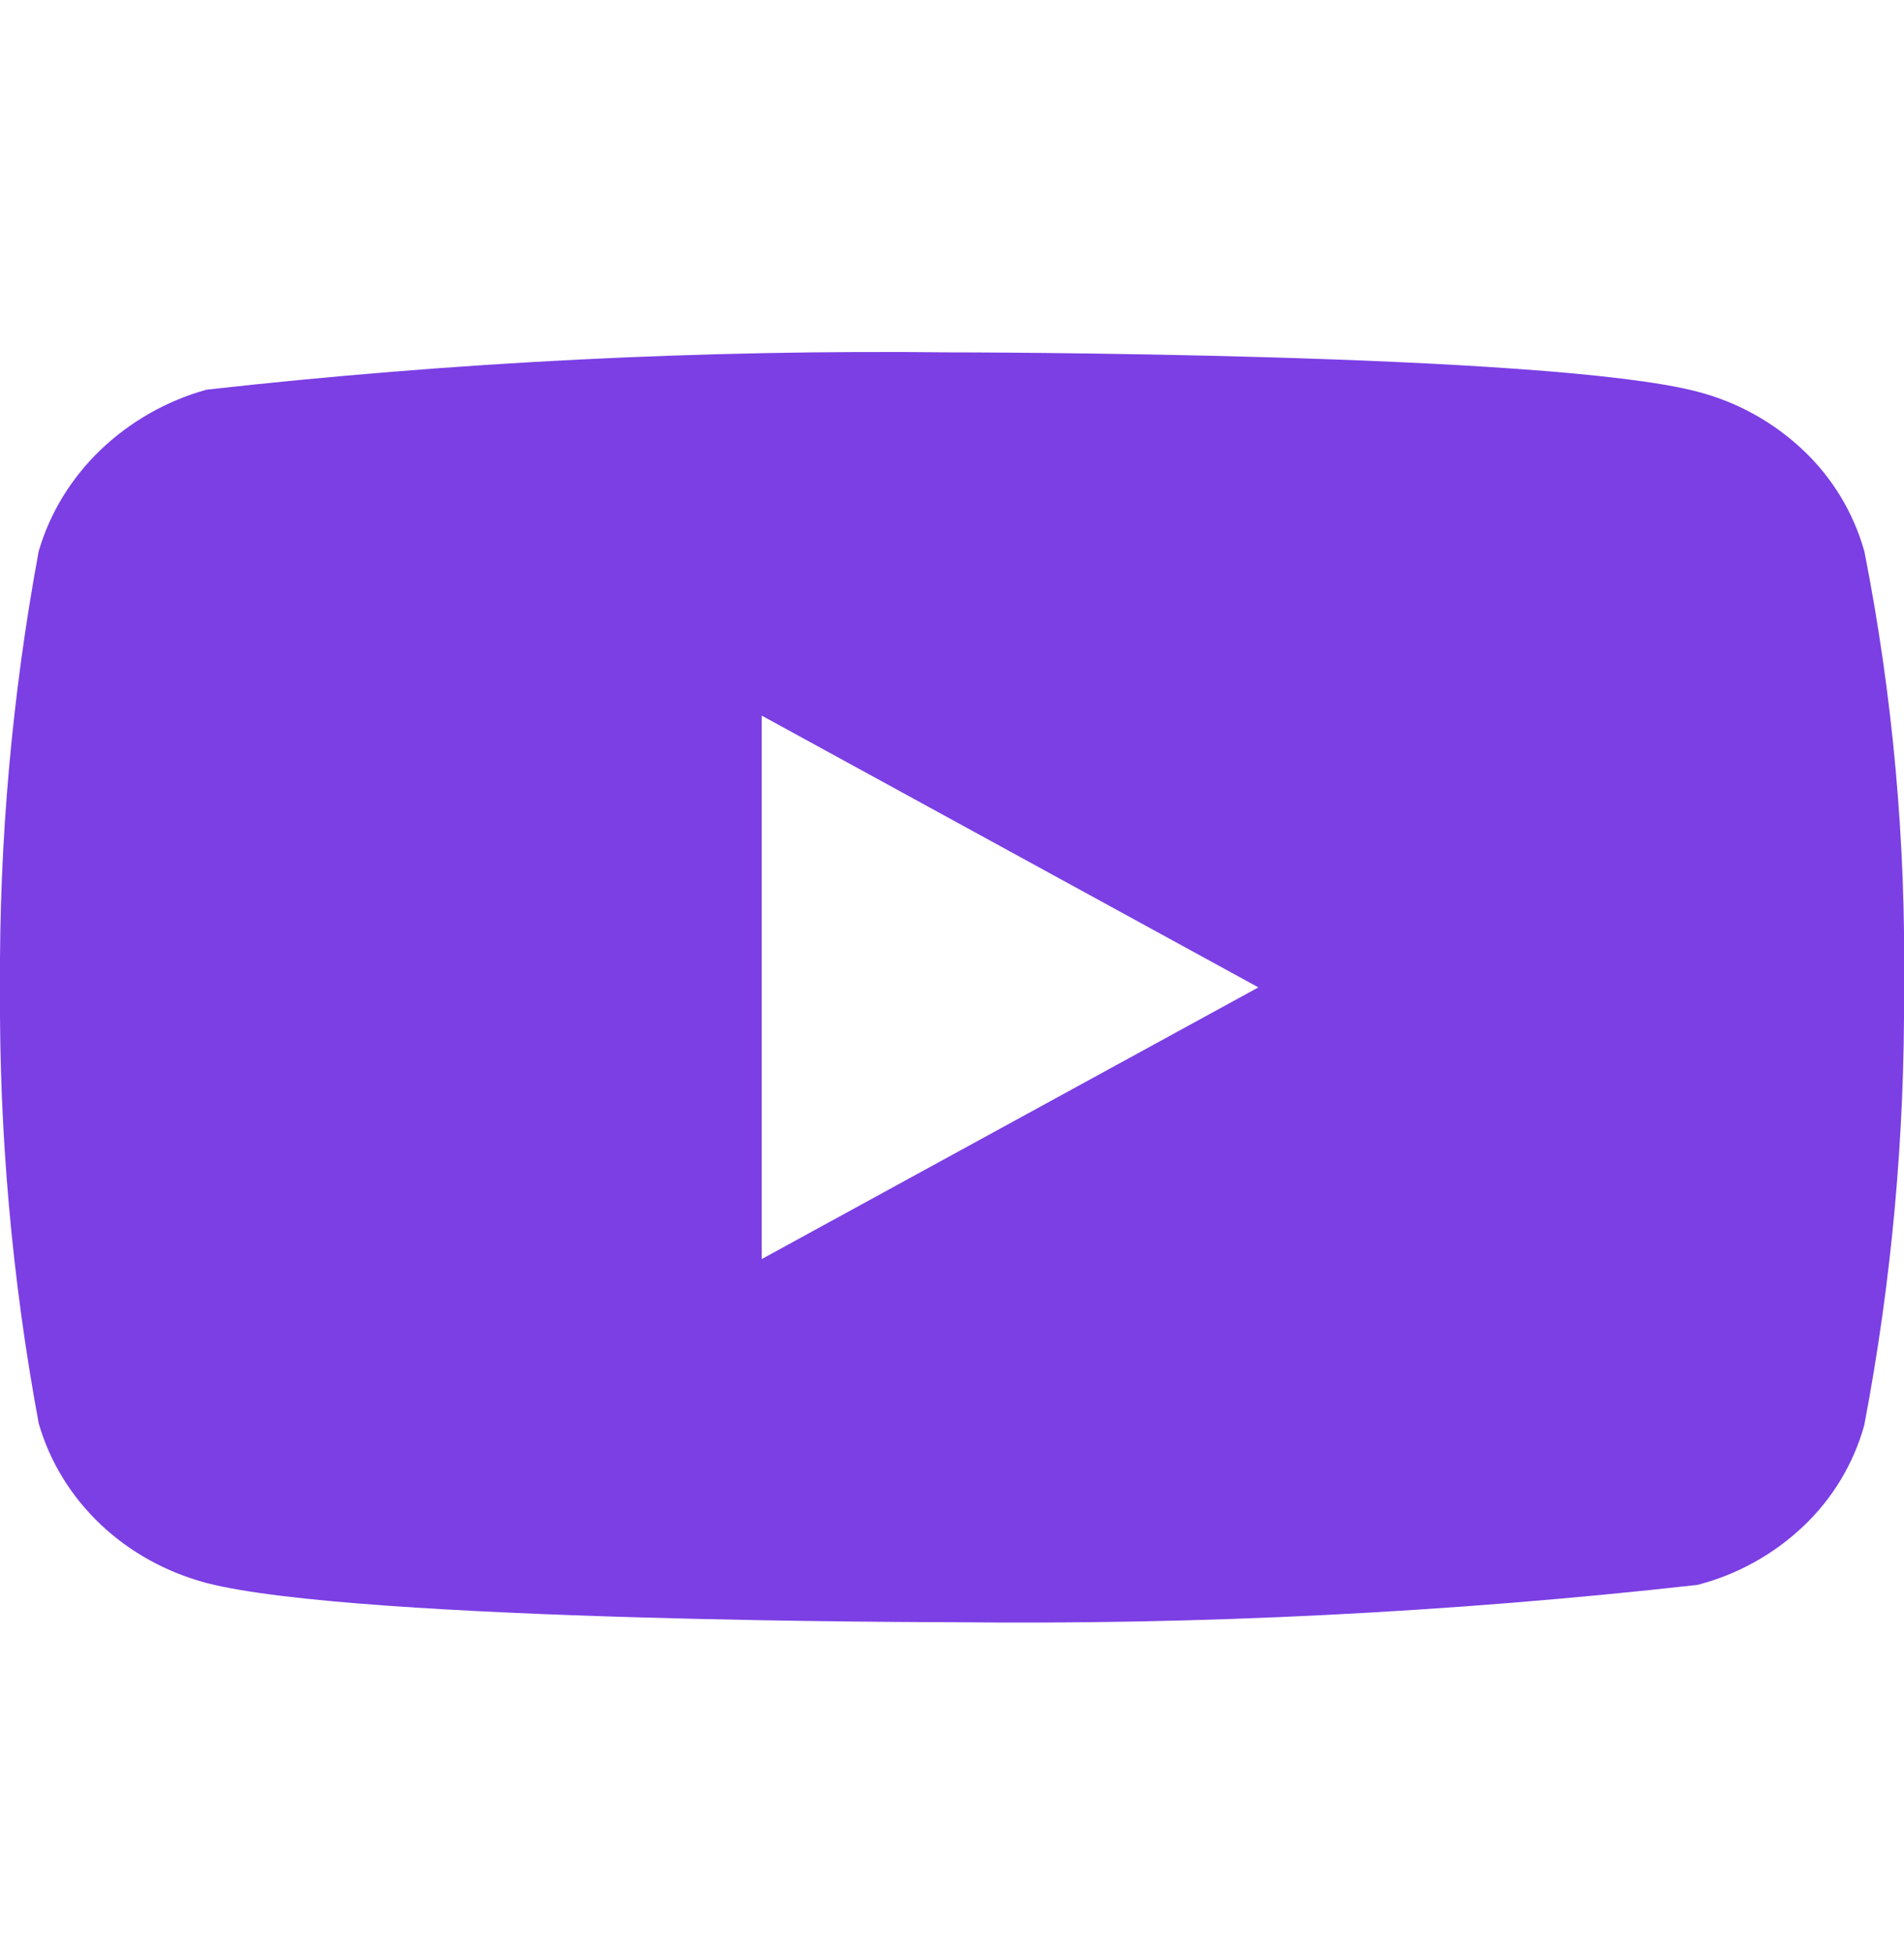 <svg width="40" height="41" viewBox="0 0 40 41" fill="none" xmlns="http://www.w3.org/2000/svg">
<g clip-path="url(#clip0_204_1301)">
<path d="M39.167 11.578C38.94 10.77 38.499 10.039 37.89 9.462C37.264 8.867 36.496 8.441 35.66 8.225C32.53 7.4 19.99 7.4 19.99 7.4C14.762 7.34 9.536 7.602 4.34 8.183C3.504 8.415 2.738 8.85 2.11 9.45C1.493 10.043 1.047 10.775 0.813 11.576C0.253 14.596 -0.019 17.662 5.20763e-05 20.733C-0.02 23.802 0.252 26.866 0.813 29.89C1.042 30.688 1.487 31.416 2.105 32.005C2.723 32.593 3.493 33.018 4.34 33.243C7.512 34.066 19.99 34.066 19.99 34.066C25.224 34.126 30.458 33.864 35.66 33.283C36.496 33.067 37.264 32.642 37.89 32.047C38.499 31.469 38.94 30.738 39.165 29.93C39.74 26.912 40.02 23.844 40 20.771C40.043 17.686 39.764 14.604 39.167 11.576V11.578ZM16.003 26.44V15.028L26.437 20.735L16.003 26.44Z" fill="#7B3FE4"/>
</g>
<defs>
<clipPath id="clip0_204_1301">
<rect width="40" height="40" fill="white" transform="translate(0 0.733)"/>
</clipPath>
</defs>
</svg>
